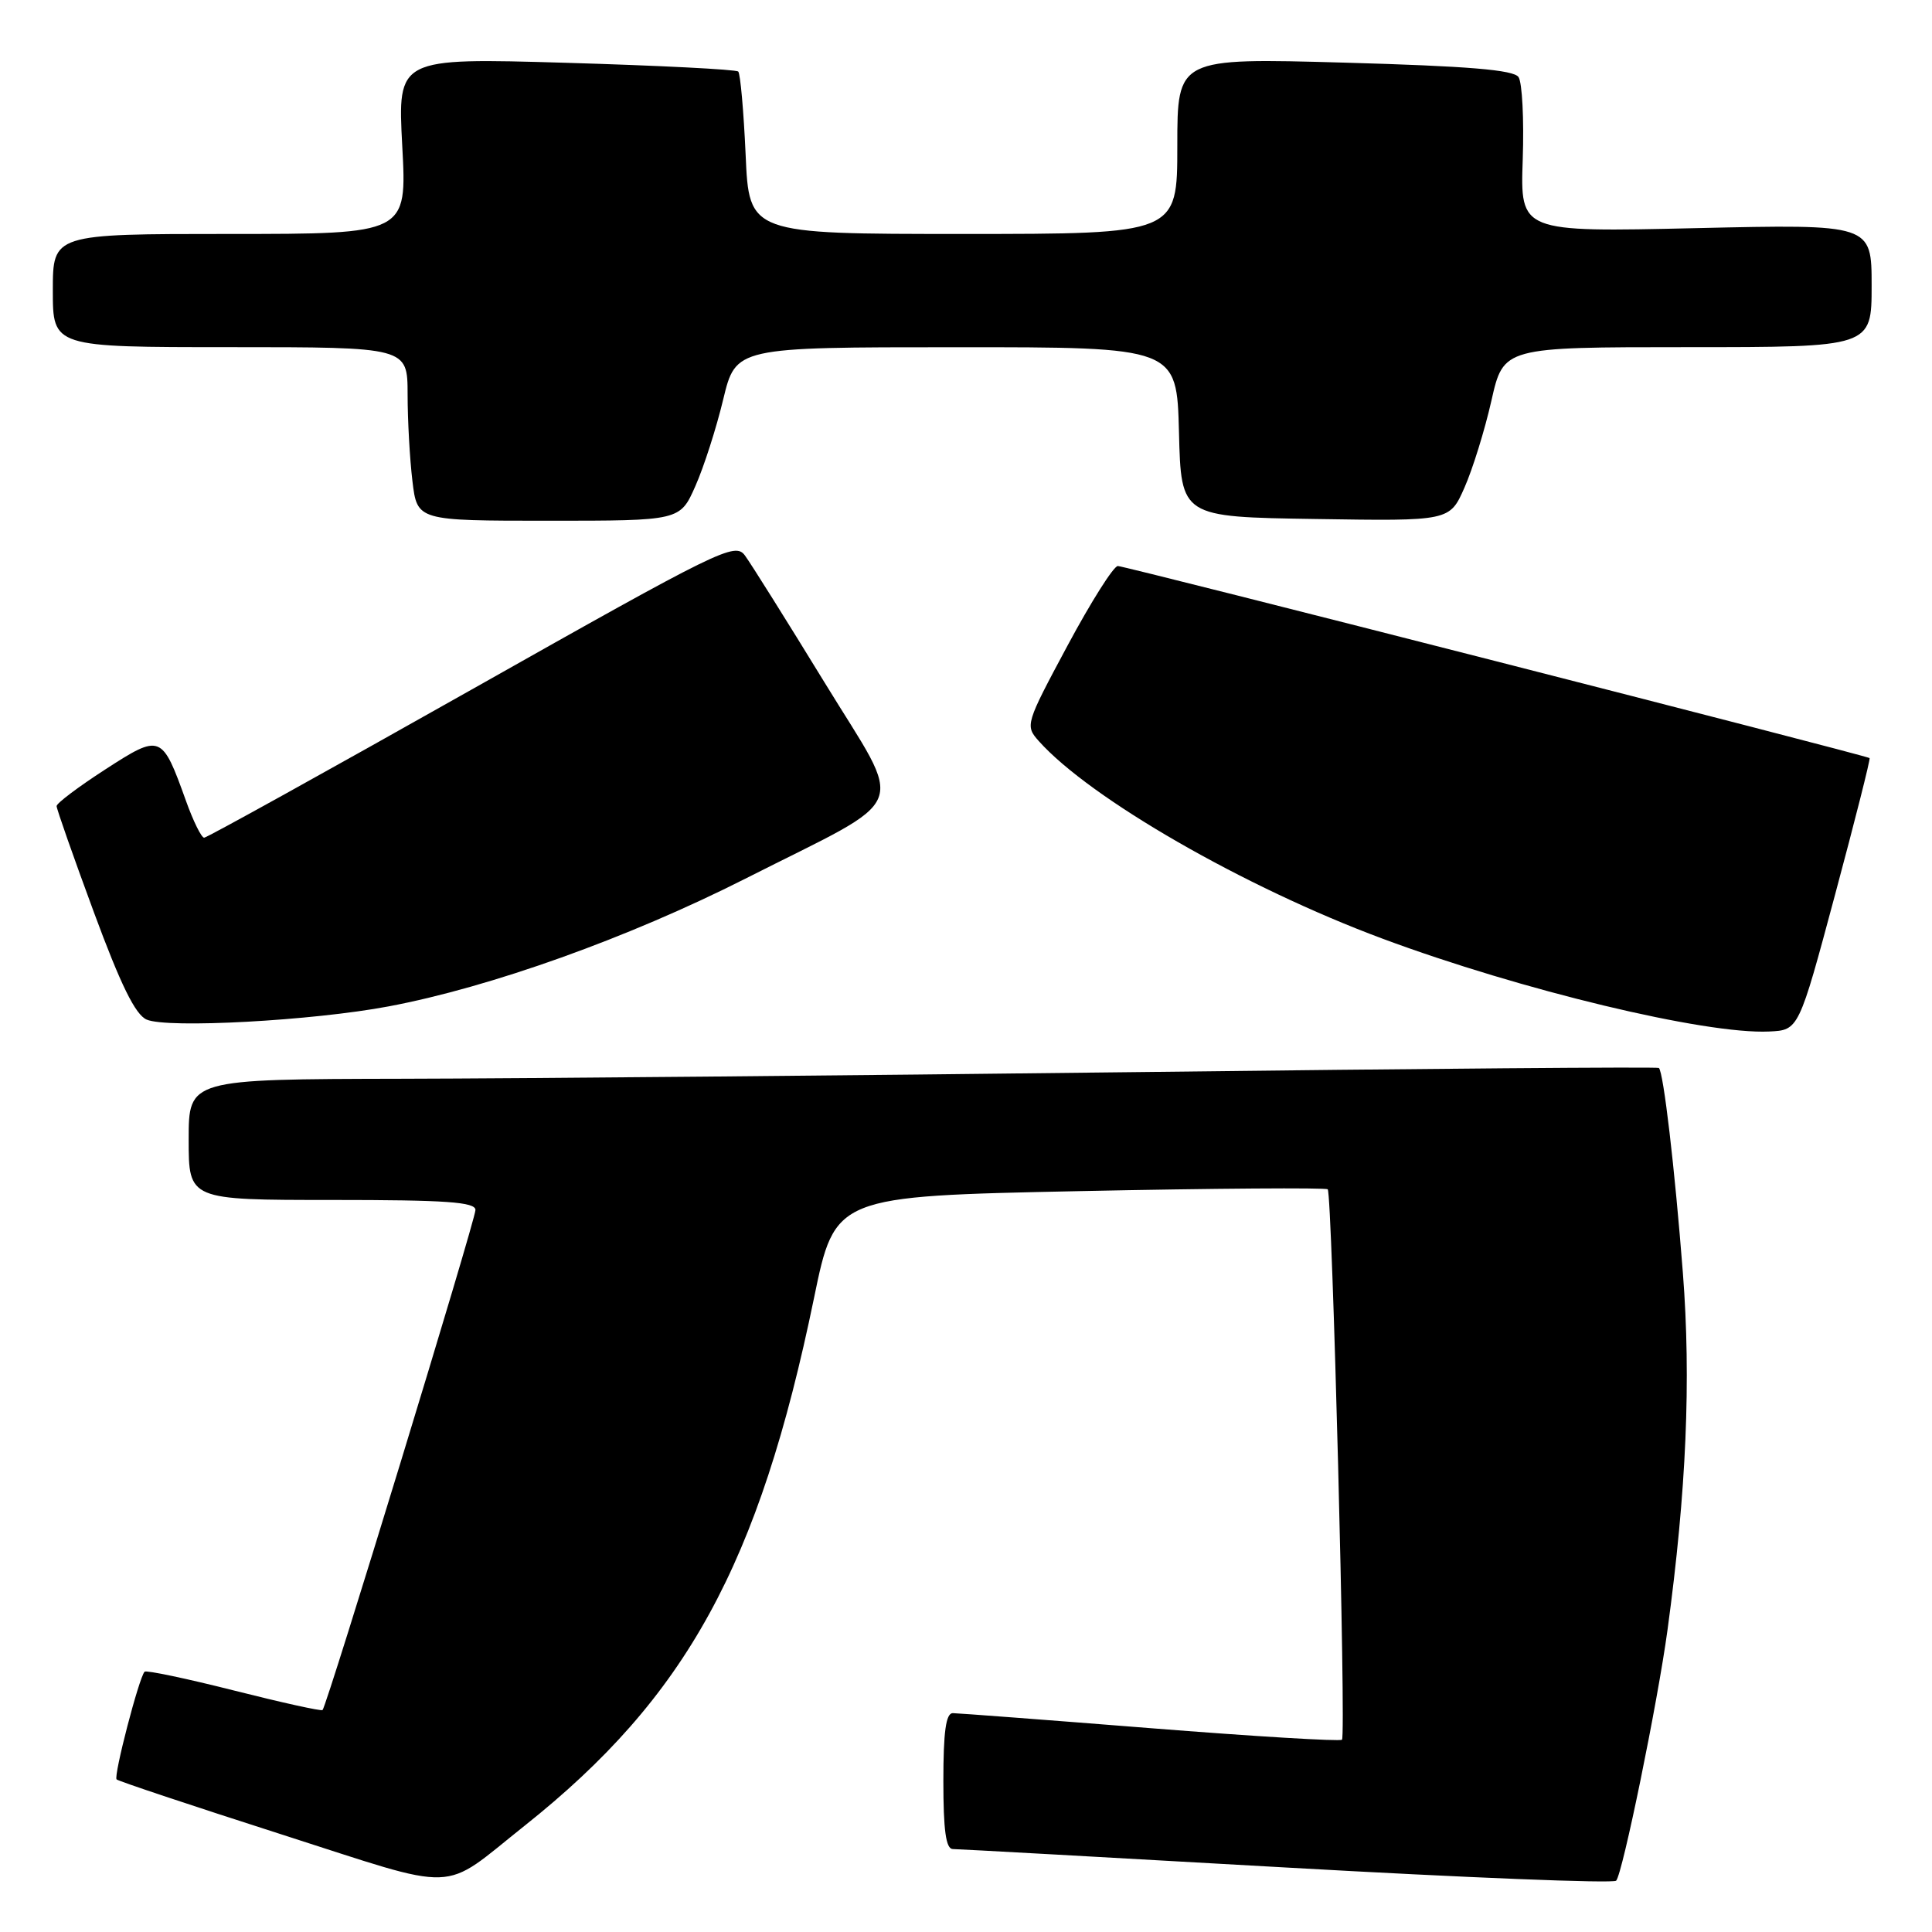 <?xml version="1.0" encoding="UTF-8" standalone="no"?>
<!DOCTYPE svg PUBLIC "-//W3C//DTD SVG 1.1//EN" "http://www.w3.org/Graphics/SVG/1.1/DTD/svg11.dtd" >
<svg xmlns="http://www.w3.org/2000/svg" xmlns:xlink="http://www.w3.org/1999/xlink" version="1.1" viewBox="0 0 256 256">
 <g >
 <path fill="currentColor"
d=" M 69.50 241.93 C 90.95 224.88 100.57 207.35 107.86 172.00 C 110.64 158.50 110.64 158.50 143.07 157.83 C 160.90 157.46 175.69 157.36 175.93 157.59 C 176.52 158.19 178.38 229.95 177.82 230.52 C 177.57 230.77 166.14 230.08 152.43 228.99 C 138.72 227.90 126.94 227.01 126.25 227.00 C 125.34 227.00 125.00 229.46 125.00 236.00 C 125.00 242.53 125.34 245.00 126.25 245.01 C 126.94 245.01 146.85 246.12 170.50 247.46 C 194.15 248.80 213.79 249.59 214.15 249.20 C 215.00 248.29 219.64 225.62 220.95 216.00 C 223.46 197.57 224.09 182.81 222.99 168.66 C 221.91 154.74 220.42 142.06 219.81 141.51 C 219.64 141.35 188.45 141.60 150.50 142.06 C 112.55 142.51 68.79 142.91 53.25 142.94 C 25.00 143.00 25.00 143.00 25.00 151.00 C 25.00 159.00 25.00 159.00 44.00 159.00 C 59.13 159.00 63.00 159.27 63.00 160.33 C 63.00 161.65 43.33 226.01 42.74 226.59 C 42.58 226.76 37.29 225.59 31.00 224.00 C 24.71 222.41 19.38 221.29 19.16 221.51 C 18.43 222.24 15.02 235.35 15.45 235.78 C 15.68 236.01 25.46 239.27 37.18 243.03 C 61.39 250.79 58.22 250.89 69.50 241.93 Z  M 243.15 118.57 C 245.80 108.70 247.86 100.55 247.73 100.45 C 247.26 100.08 149.10 75.00 148.12 75.00 C 147.56 75.00 144.56 79.75 141.45 85.55 C 135.88 95.94 135.82 96.14 137.64 98.19 C 144.44 105.81 164.89 117.57 183.17 124.37 C 201.55 131.21 225.97 137.08 234.42 136.68 C 238.34 136.50 238.34 136.50 243.15 118.57 Z  M 51.50 133.35 C 65.00 130.81 83.29 124.26 98.76 116.43 C 121.09 105.12 119.96 107.93 109.22 90.37 C 104.21 82.19 99.48 74.65 98.71 73.61 C 97.39 71.81 95.51 72.74 62.51 91.36 C 43.37 102.16 27.41 111.00 27.05 111.00 C 26.69 111.00 25.60 108.80 24.64 106.11 C 21.46 97.26 21.30 97.20 13.94 101.96 C 10.40 104.25 7.50 106.43 7.50 106.81 C 7.50 107.19 9.72 113.51 12.43 120.85 C 15.99 130.49 17.93 134.45 19.43 135.10 C 22.17 136.30 41.44 135.25 51.50 133.35 Z  M 92.14 64.41 C 93.26 61.89 94.92 56.72 95.83 52.92 C 97.50 46.01 97.50 46.01 126.72 46.01 C 155.93 46.00 155.93 46.00 156.22 57.25 C 156.50 68.50 156.50 68.50 174.30 68.77 C 192.09 69.05 192.09 69.05 194.05 64.61 C 195.13 62.17 196.74 56.99 197.62 53.09 C 199.22 46.00 199.22 46.00 223.61 46.00 C 248.00 46.00 248.00 46.00 248.00 37.85 C 248.00 29.70 248.00 29.70 224.72 30.23 C 201.44 30.76 201.44 30.76 201.77 21.13 C 201.95 15.83 201.70 10.92 201.21 10.21 C 200.56 9.26 194.56 8.76 178.17 8.30 C 156.00 7.68 156.00 7.68 156.00 19.34 C 156.00 31.00 156.00 31.00 127.63 31.00 C 99.26 31.00 99.26 31.00 98.80 20.50 C 98.54 14.72 98.10 9.76 97.82 9.48 C 97.53 9.20 87.26 8.68 74.99 8.32 C 52.68 7.67 52.68 7.67 53.30 19.34 C 53.93 31.00 53.93 31.00 30.46 31.00 C 7.00 31.00 7.00 31.00 7.00 38.50 C 7.00 46.00 7.00 46.00 30.50 46.00 C 54.00 46.00 54.00 46.00 54.01 52.25 C 54.01 55.69 54.30 60.86 54.65 63.75 C 55.28 69.00 55.28 69.00 72.70 69.00 C 90.11 69.00 90.11 69.00 92.14 64.41 Z "/>
</g>
</svg>